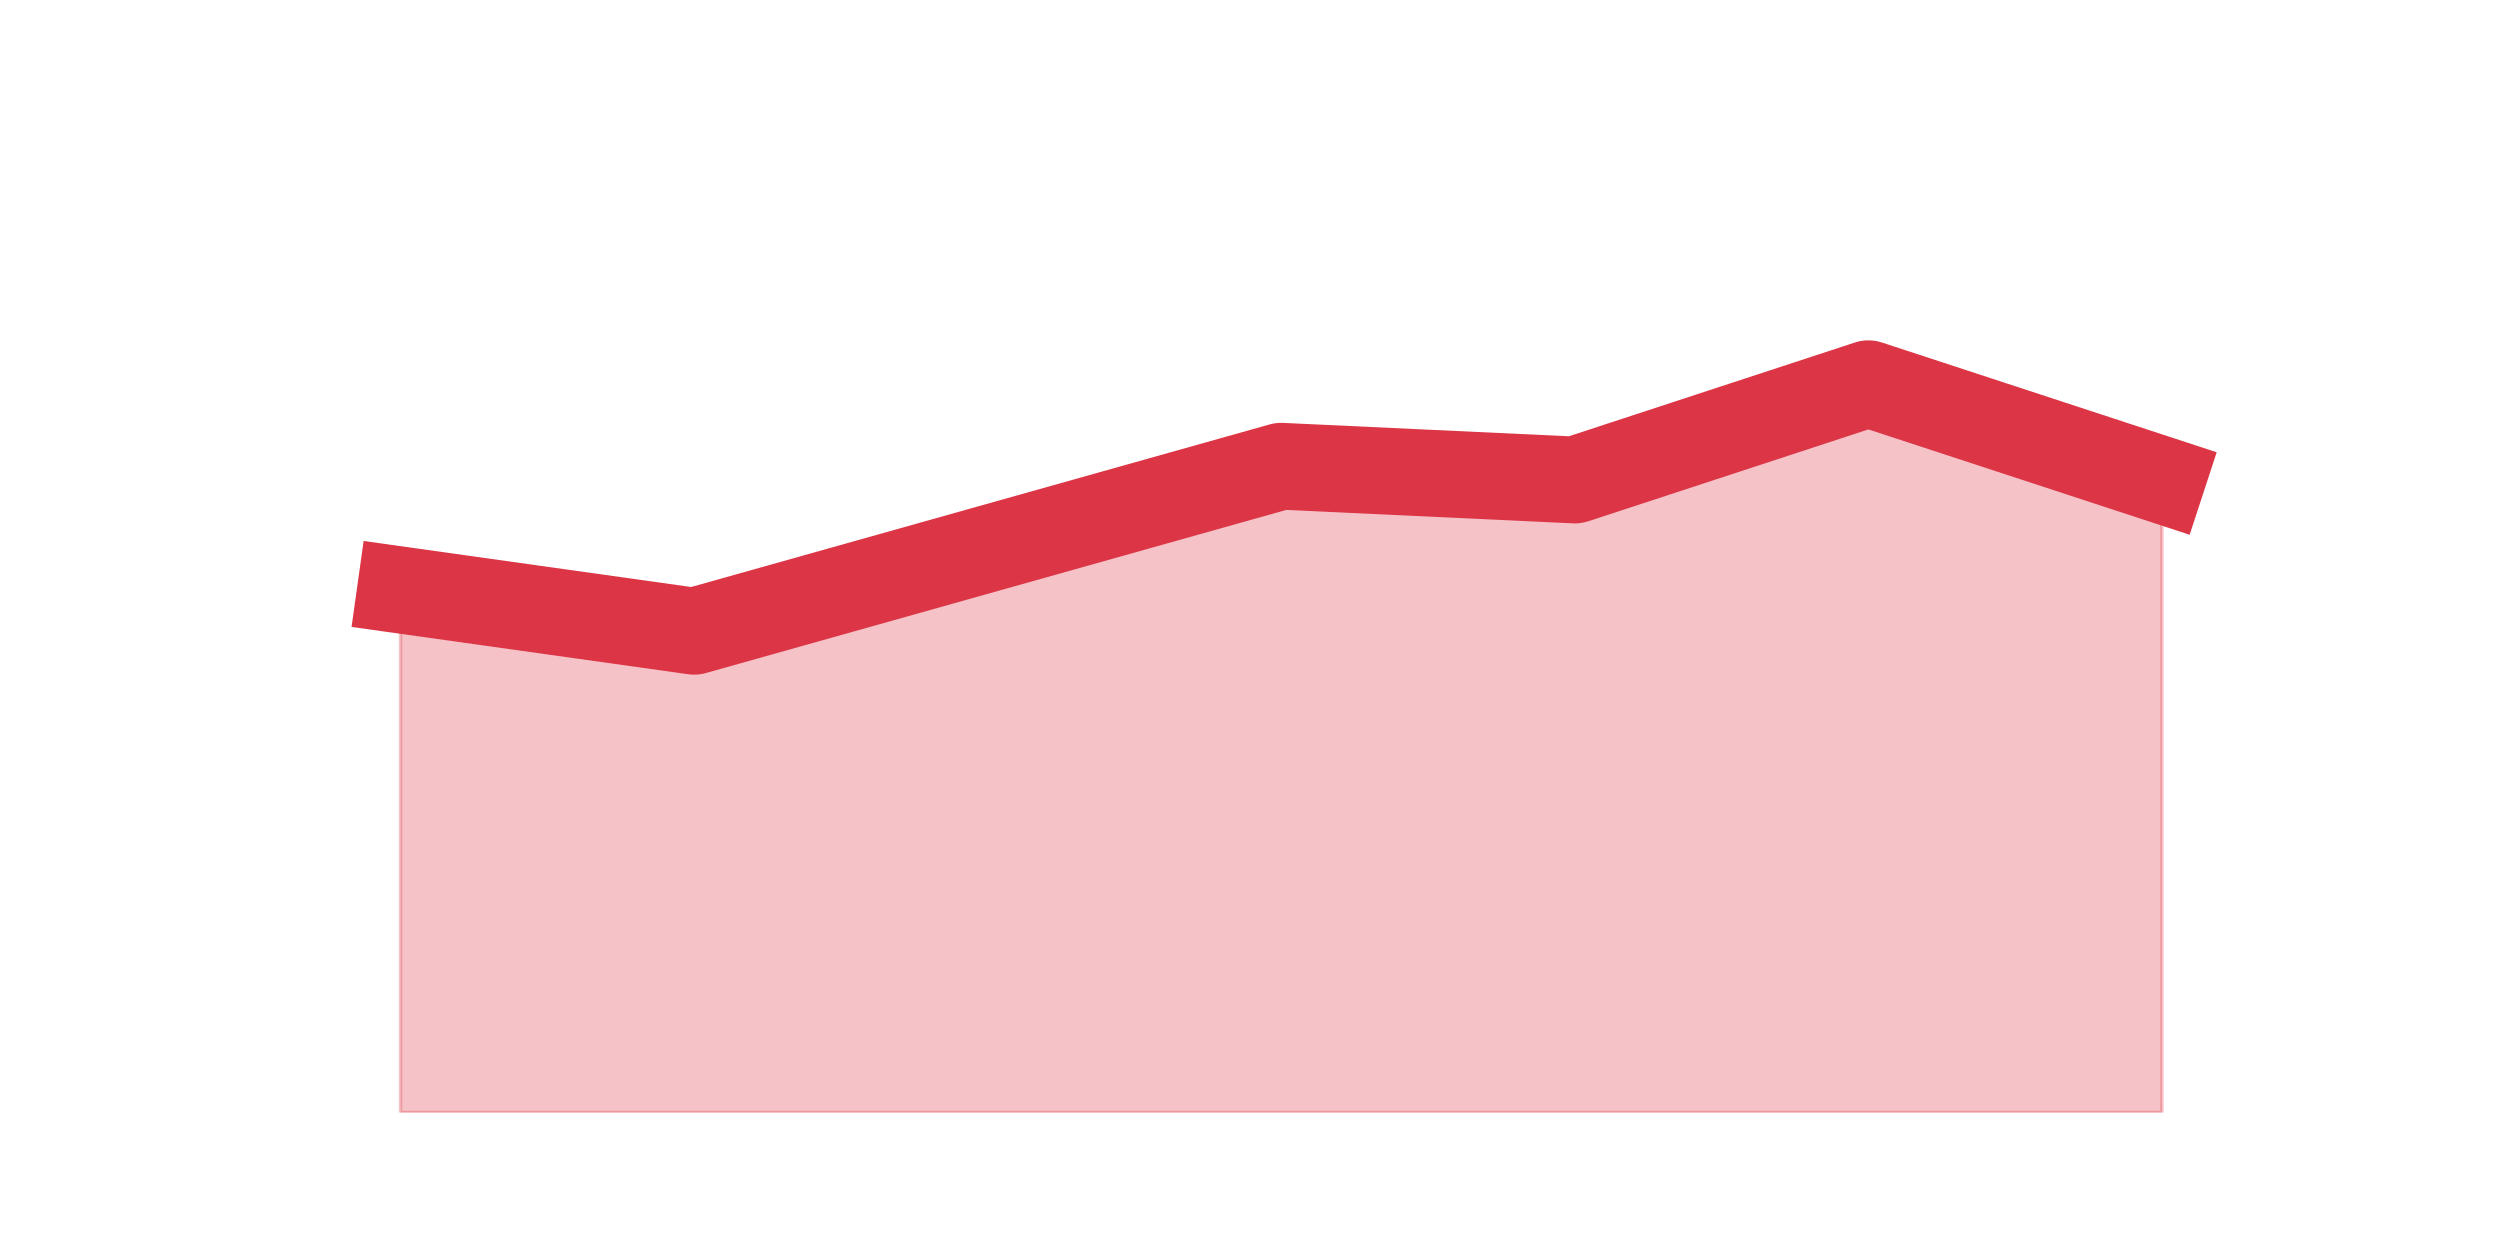 <?xml version="1.0" encoding="utf-8" standalone="no"?>
<!DOCTYPE svg PUBLIC "-//W3C//DTD SVG 1.1//EN"
  "http://www.w3.org/Graphics/SVG/1.1/DTD/svg11.dtd">
<svg height="360pt" version="1.1" viewBox="0 0 720 360" width="720pt" xmlns="http://www.w3.org/2000/svg" xmlns:xlink="http://www.w3.org/1999/xlink">
 <defs>
  <style type="text/css">*{stroke-linecap:butt;stroke-linejoin:round;}</style>
 </defs>
 <g id="figure_1">
  <g id="patch_1">
   <path d="M 0 360 
L 720 360 
L 720 0 
L 0 0 
z
" style="fill:none;"/>
  </g>
  <g id="axes_1">
   <g id="matplotlib.axis_1"/>
   <g id="matplotlib.axis_2"/>
   <g id="PolyCollection_1">
    <defs>
     <path d="M 115.364 -190.08 
L 115.364 -39.6 
L 199.909 -39.6 
L 284.455 -39.6 
L 369 -39.6 
L 453.545 -39.6 
L 538.091 -39.6 
L 622.636 -39.6 
L 622.636 -221.76 
L 622.636 -221.76 
L 538.091 -249.48 
L 453.545 -221.76 
L 369 -225.72 
L 284.455 -201.96 
L 199.909 -178.2 
L 115.364 -190.08 
z
" id="m284cd69c15" style="stroke:#dc3545;stroke-opacity:0.3;"/>
    </defs>
    <g clip-path="url(#pe8a3137872)">
     <use style="fill:#dc3545;fill-opacity:0.3;stroke:#dc3545;stroke-opacity:0.3;" x="0" xlink:href="#m284cd69c15" y="360"/>
    </g>
   </g>
   <g id="line2d_1">
    <path clip-path="url(#pe8a3137872)" d="M 115.364 169.92 
L 199.909 181.8 
L 284.455 158.04 
L 369 134.28 
L 453.545 138.24 
L 538.091 110.52 
L 622.636 138.24 
" style="fill:none;stroke:#dc3545;stroke-linecap:square;stroke-width:25;"/>
   </g>
  </g>
 </g>
 <defs>
  <clipPath id="pe8a3137872">
   <rect height="277.2" width="558" x="90" y="43.2"/>
  </clipPath>
 </defs>
</svg>
